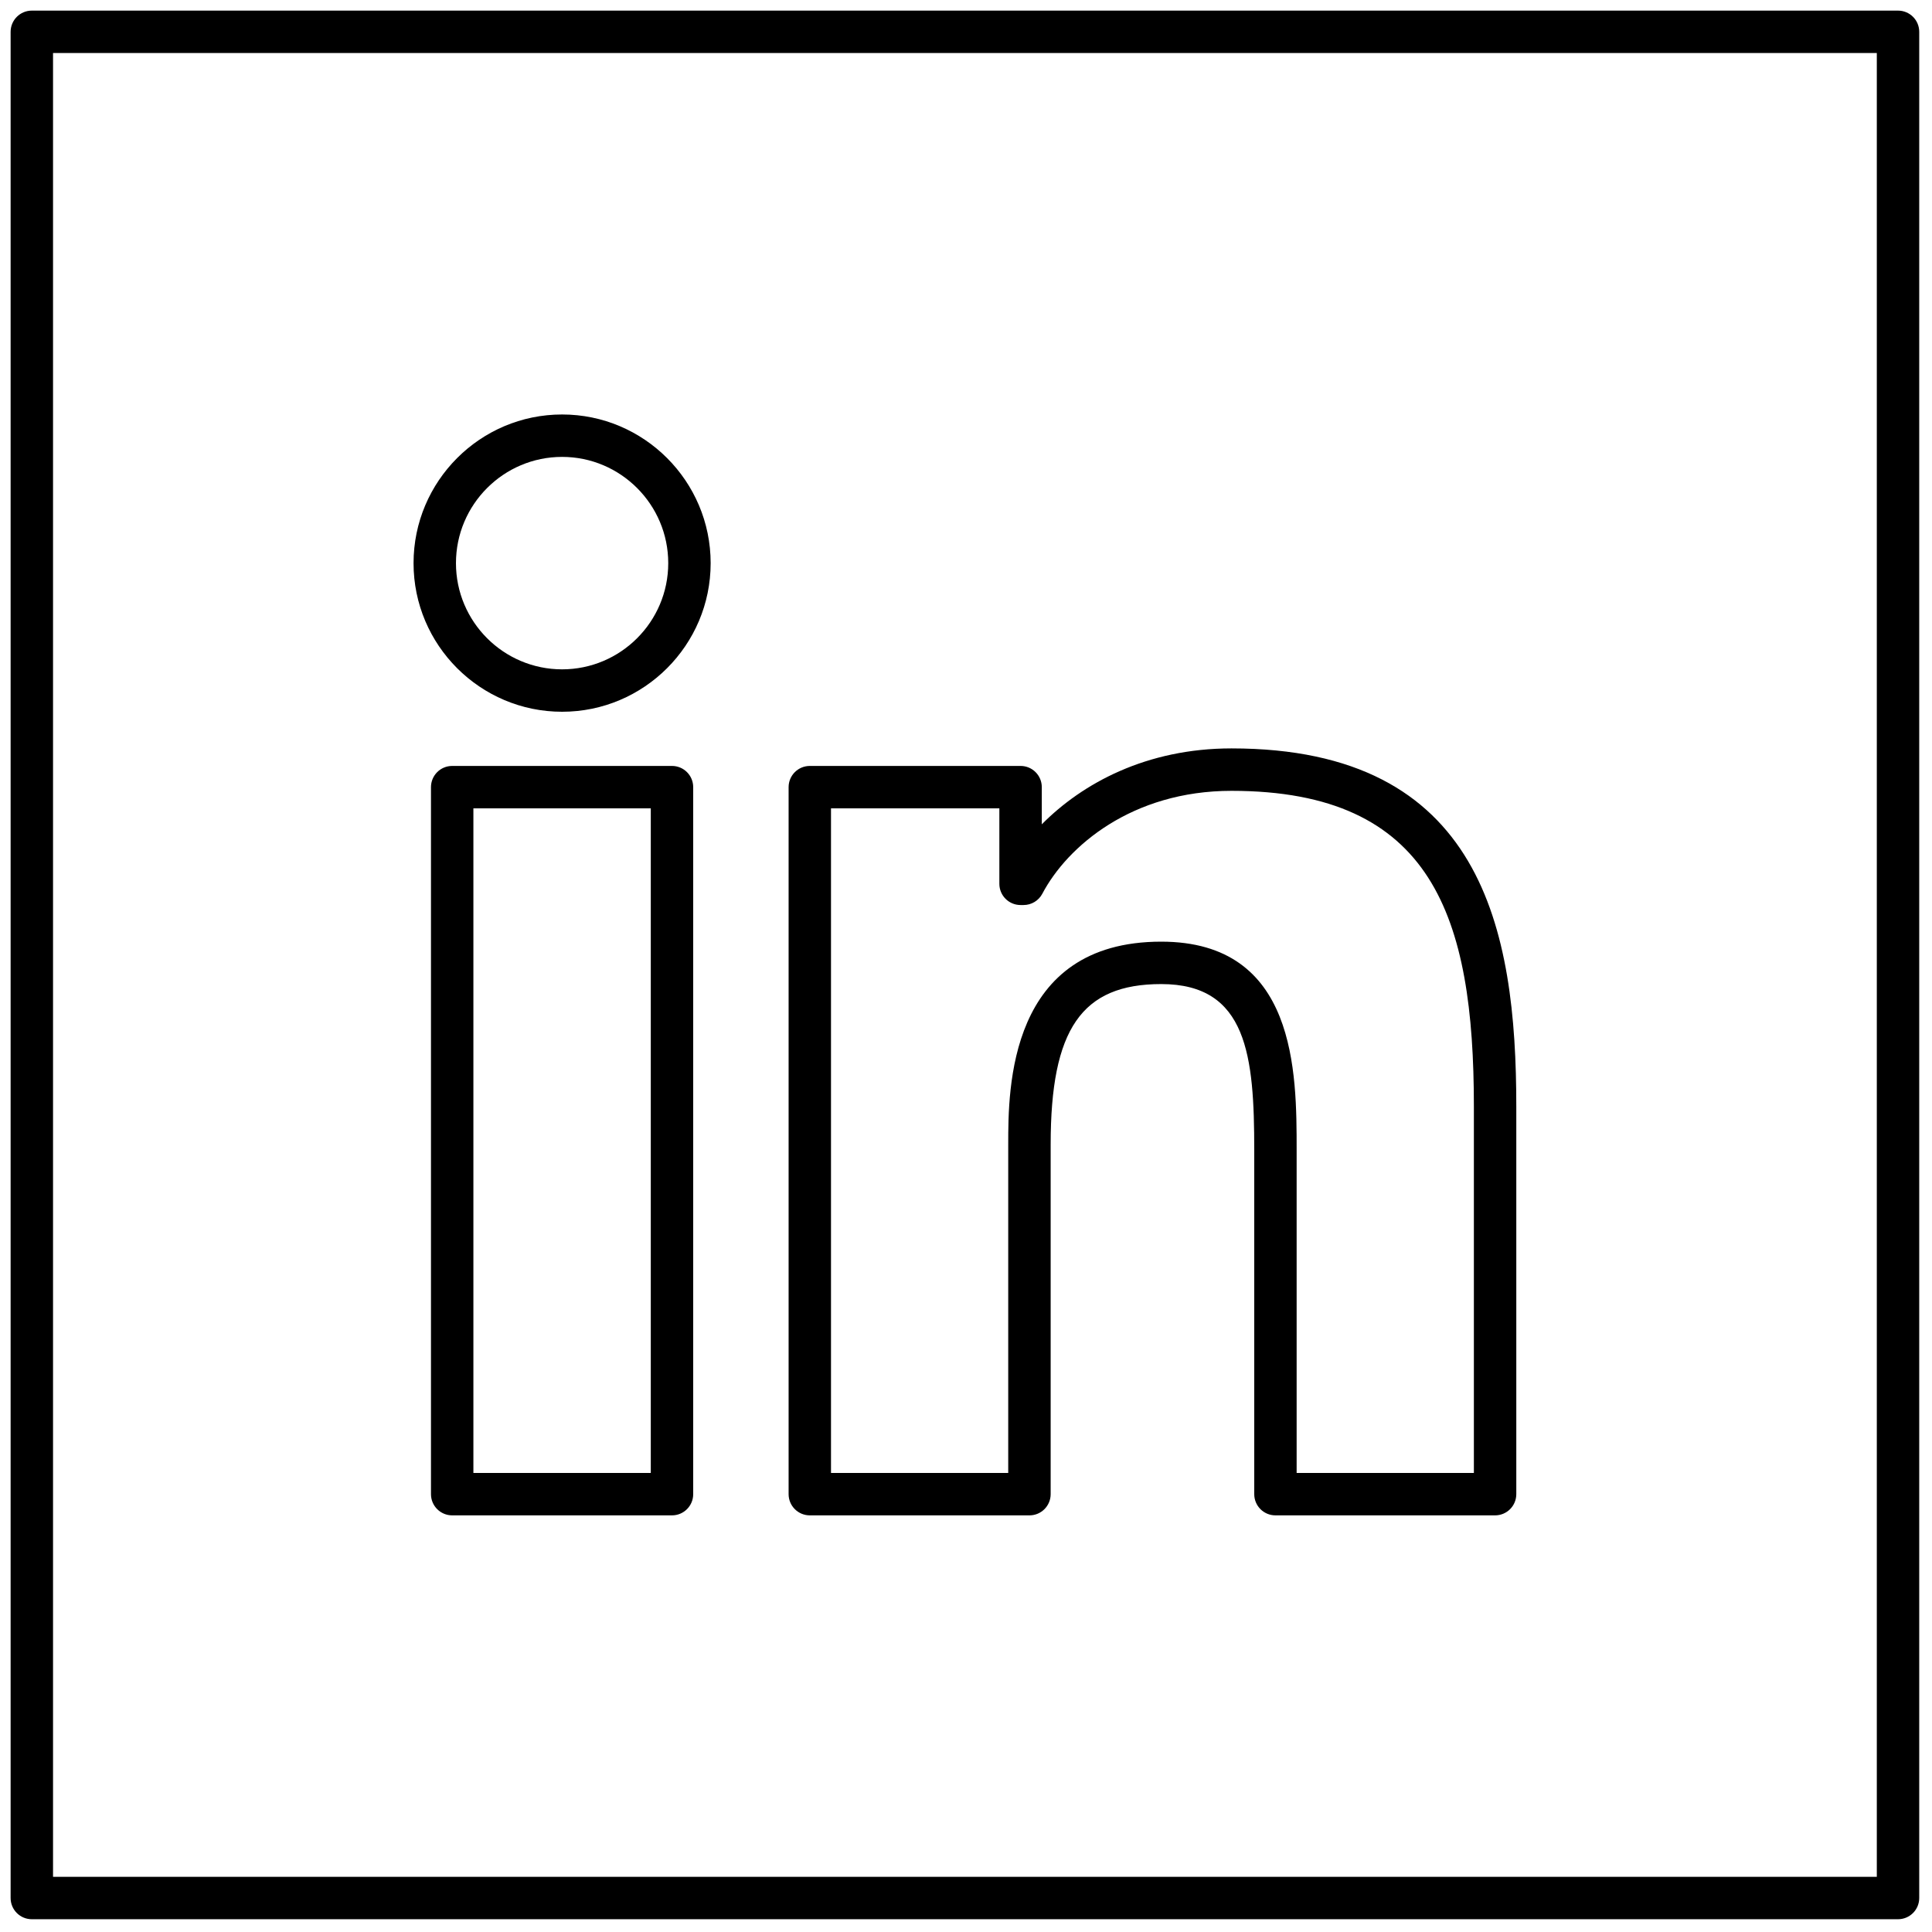 <svg xmlns="http://www.w3.org/2000/svg" xmlns:xlink="http://www.w3.org/1999/xlink" version="1.1"
	width="256" height="256" viewBox="0 0 256 256" xml:space="preserve">

<defs>
</defs>
<g style="stroke: none; stroke-width: 0; stroke-dasharray: none; stroke-linecap: butt; stroke-linejoin: miter; stroke-miterlimit: 10; fill: none; fill-rule: nonzero; opacity: 1;" transform="translate(1.407 1.407) scale(2.81 2.81)" >
	<path d="M 31.187 70.956 H 20.822 c -0.552 0 -1 -0.447 -1 -1 V 36.617 c 0 -0.552 0.448 -1 1 -1 h 10.365 c 0.552 0 1 0.448 1 1 v 33.339 C 32.187 70.509 31.739 70.956 31.187 70.956 z M 21.822 68.956 h 8.365 V 37.617 h -8.365 V 68.956 z" style="stroke: none; stroke-width: 1; stroke-dasharray: none; stroke-linecap: butt; stroke-linejoin: miter; stroke-miterlimit: 10; fill: rgb(0,0,0); fill-rule: nonzero; opacity: 1;" transform=" matrix(1 0 0 1 0 0) " stroke-linecap="round" />
	<path d="M 26.005 33.062 c -3.862 0 -7.005 -3.143 -7.005 -7.007 c 0 -3.866 3.143 -7.011 7.005 -7.011 s 7.005 3.145 7.005 7.011 C 33.01 29.919 29.867 33.062 26.005 33.062 z M 26.005 21.044 c -2.76 0 -5.005 2.248 -5.005 5.011 c 0 2.761 2.245 5.007 5.005 5.007 s 5.005 -2.246 5.005 -5.007 C 31.01 23.292 28.765 21.044 26.005 21.044 z" style="stroke: none; stroke-width: 1; stroke-dasharray: none; stroke-linecap: butt; stroke-linejoin: miter; stroke-miterlimit: 10; fill: rgb(0,0,0); fill-rule: nonzero; opacity: 1;" transform=" matrix(1 0 0 1 0 0) " stroke-linecap="round" />
	<path d="M 70 70.956 H 59.643 c -0.553 0 -1 -0.447 -1 -1 V 53.743 c 0 -4.442 -0.323 -7.84 -4.385 -7.84 c -3.753 0 -5.215 2.121 -5.215 7.562 v 16.491 c 0 0.553 -0.447 1 -1 1 H 37.686 c -0.552 0 -1 -0.447 -1 -1 V 36.617 c 0 -0.552 0.448 -1 1 -1 h 9.939 c 0.553 0 1 0.448 1 1 v 1.753 c 1.918 -1.937 4.937 -3.58 8.945 -3.58 c 11.834 0 13.43 8.533 13.43 16.88 v 18.285 C 71 70.509 70.553 70.956 70 70.956 z M 60.643 68.956 H 69 V 51.671 c 0 -8.932 -1.943 -14.88 -11.43 -14.88 c -4.694 0 -7.739 2.613 -8.92 4.852 c -0.174 0.328 -0.514 0.533 -0.885 0.533 h -0.141 c -0.553 0 -1 -0.448 -1 -1 v -3.559 h -7.939 v 31.339 h 8.357 V 53.465 c 0 -2.615 0 -9.562 7.215 -9.562 c 6.385 0 6.385 6.16 6.385 9.84 V 68.956 z" style="stroke: none; stroke-width: 1; stroke-dasharray: none; stroke-linecap: butt; stroke-linejoin: miter; stroke-miterlimit: 10; fill: rgb(0,0,0); fill-rule: nonzero; opacity: 1;" transform=" matrix(1 0 0 1 0 0) " stroke-linecap="round" />
	<path d="M 89 90 H 1 c -0.552 0 -1 -0.447 -1 -1 V 1 c 0 -0.552 0.448 -1 1 -1 h 88 c 0.553 0 1 0.448 1 1 v 88 C 90 89.553 89.553 90 89 90 z M 2 88 h 86 V 2 H 2 V 88 z" style="stroke: none; stroke-width: 1; stroke-dasharray: none; stroke-linecap: butt; stroke-linejoin: miter; stroke-miterlimit: 10; fill: rgb(0,0,0); fill-rule: nonzero; opacity: 1;" transform=" matrix(1 0 0 1 0 0) " stroke-linecap="round" />
</g>
</svg>